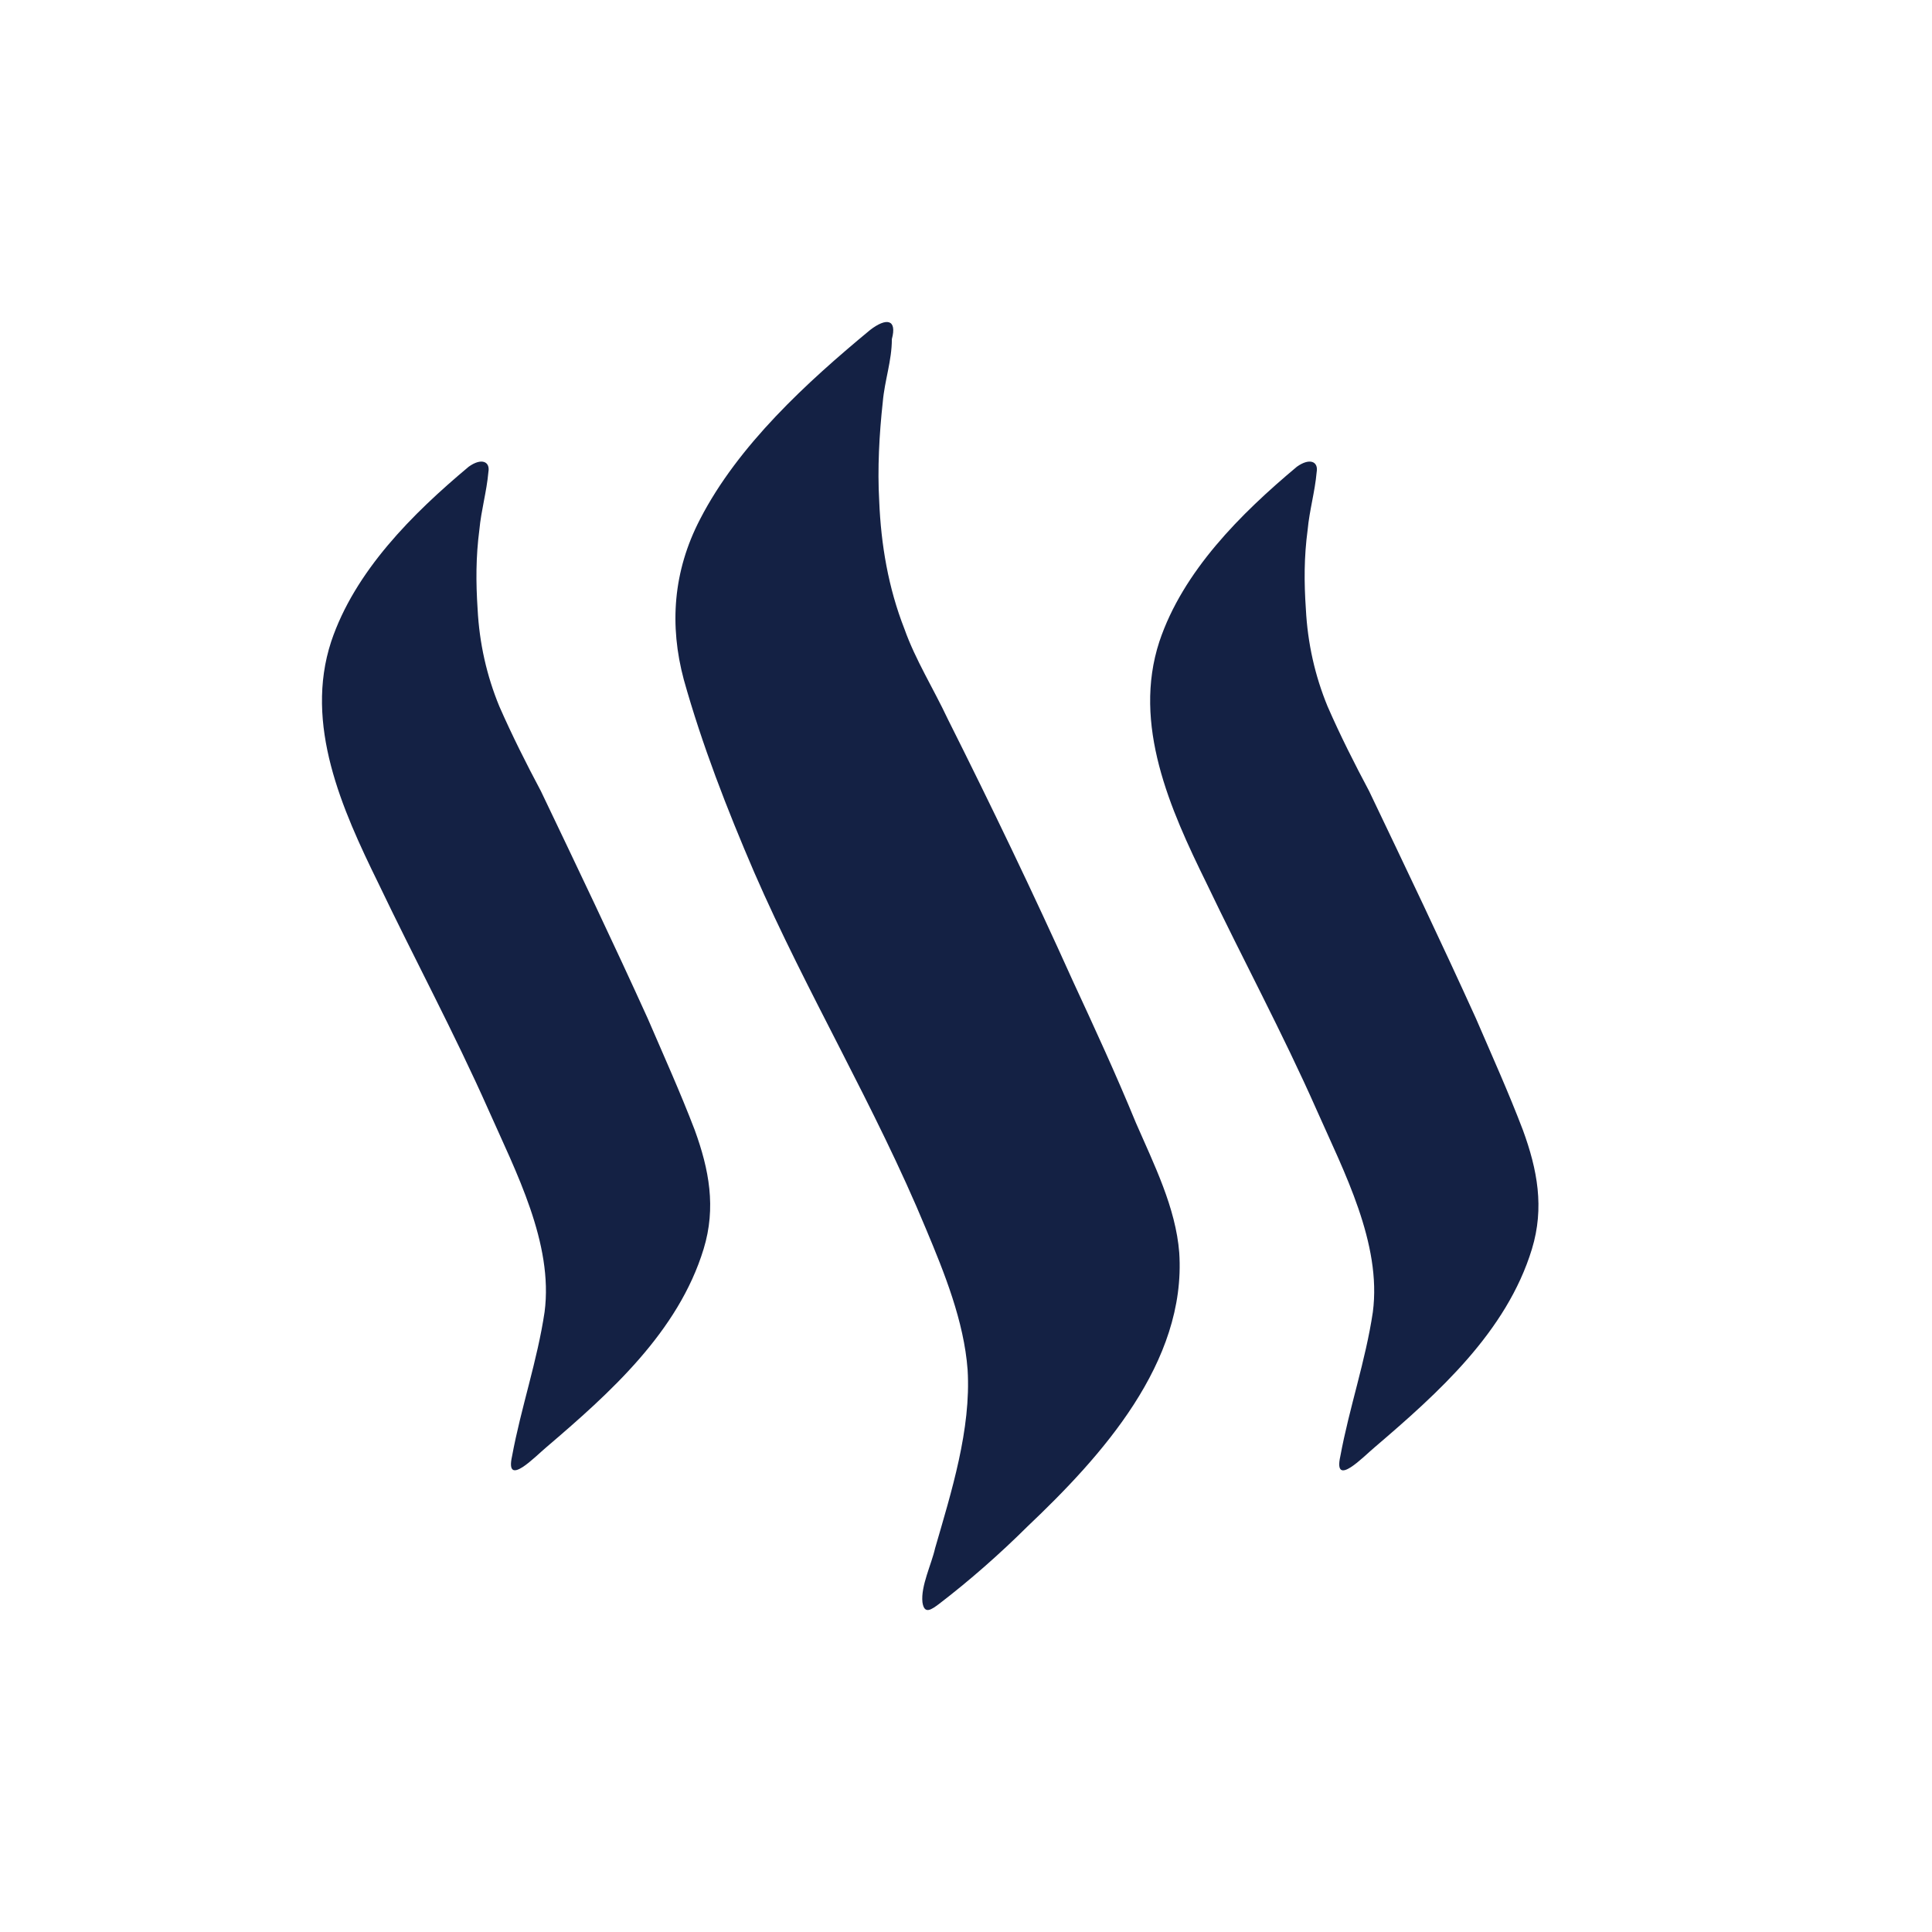 <svg width="24" height="24" viewBox="0 0 24 24" fill="none" xmlns="http://www.w3.org/2000/svg">
<path d="M5.822 5.798C5.126 6.38 4.407 7.096 4.114 7.97C3.777 9 4.249 10.053 4.699 10.97C5.148 11.91 5.642 12.828 6.069 13.79C6.406 14.551 6.877 15.446 6.765 16.298C6.675 16.903 6.473 17.484 6.361 18.089C6.271 18.492 6.653 18.089 6.787 17.978C7.574 17.306 8.427 16.545 8.741 15.514C8.898 15 8.809 14.529 8.63 14.037C8.45 13.567 8.248 13.12 8.045 12.649C7.618 11.708 7.169 10.768 6.719 9.827C6.54 9.491 6.36 9.133 6.203 8.775C6.046 8.394 5.955 7.991 5.933 7.566C5.911 7.23 5.911 6.916 5.955 6.58C5.978 6.334 6.045 6.111 6.067 5.864C6.091 5.731 5.979 5.685 5.822 5.798ZM16.11 5.798C15.413 6.381 14.694 7.097 14.402 7.97C14.065 9 14.536 10.053 14.987 10.97C15.436 11.911 15.931 12.828 16.357 13.791C16.694 14.553 17.166 15.448 17.054 16.299C16.964 16.904 16.762 17.485 16.65 18.09C16.56 18.493 16.942 18.09 17.076 17.979C17.862 17.307 18.716 16.546 19.03 15.516C19.187 15.001 19.098 14.53 18.918 14.038C18.739 13.568 18.537 13.121 18.334 12.65C17.907 11.709 17.458 10.769 17.008 9.828C16.829 9.492 16.648 9.134 16.492 8.776C16.335 8.395 16.244 7.992 16.222 7.567C16.199 7.231 16.199 6.918 16.244 6.582C16.267 6.335 16.334 6.112 16.356 5.865C16.38 5.731 16.268 5.685 16.11 5.798Z" fill="#142144"/>
<path d="M10.809 4.099C10.023 4.749 9.169 5.532 8.697 6.449C8.359 7.099 8.315 7.771 8.494 8.441C8.719 9.247 9.032 10.053 9.369 10.836C10.021 12.336 10.874 13.747 11.504 15.269C11.729 15.806 11.975 16.411 12.02 17.016C12.065 17.755 11.817 18.538 11.616 19.233C11.571 19.434 11.437 19.702 11.459 19.904C11.482 20.061 11.571 19.994 11.662 19.927C12.044 19.635 12.425 19.299 12.763 18.963C13.683 18.091 14.739 16.925 14.649 15.561C14.605 15 14.335 14.464 14.111 13.949C13.863 13.345 13.595 12.764 13.325 12.181C12.831 11.084 12.314 10.01 11.775 8.935C11.596 8.554 11.371 8.196 11.236 7.815C11.034 7.301 10.944 6.763 10.922 6.226C10.899 5.823 10.922 5.398 10.966 4.995C10.989 4.726 11.079 4.481 11.079 4.212C11.146 3.965 11.011 3.943 10.809 4.099Z" fill="#142144"/>
</svg>

